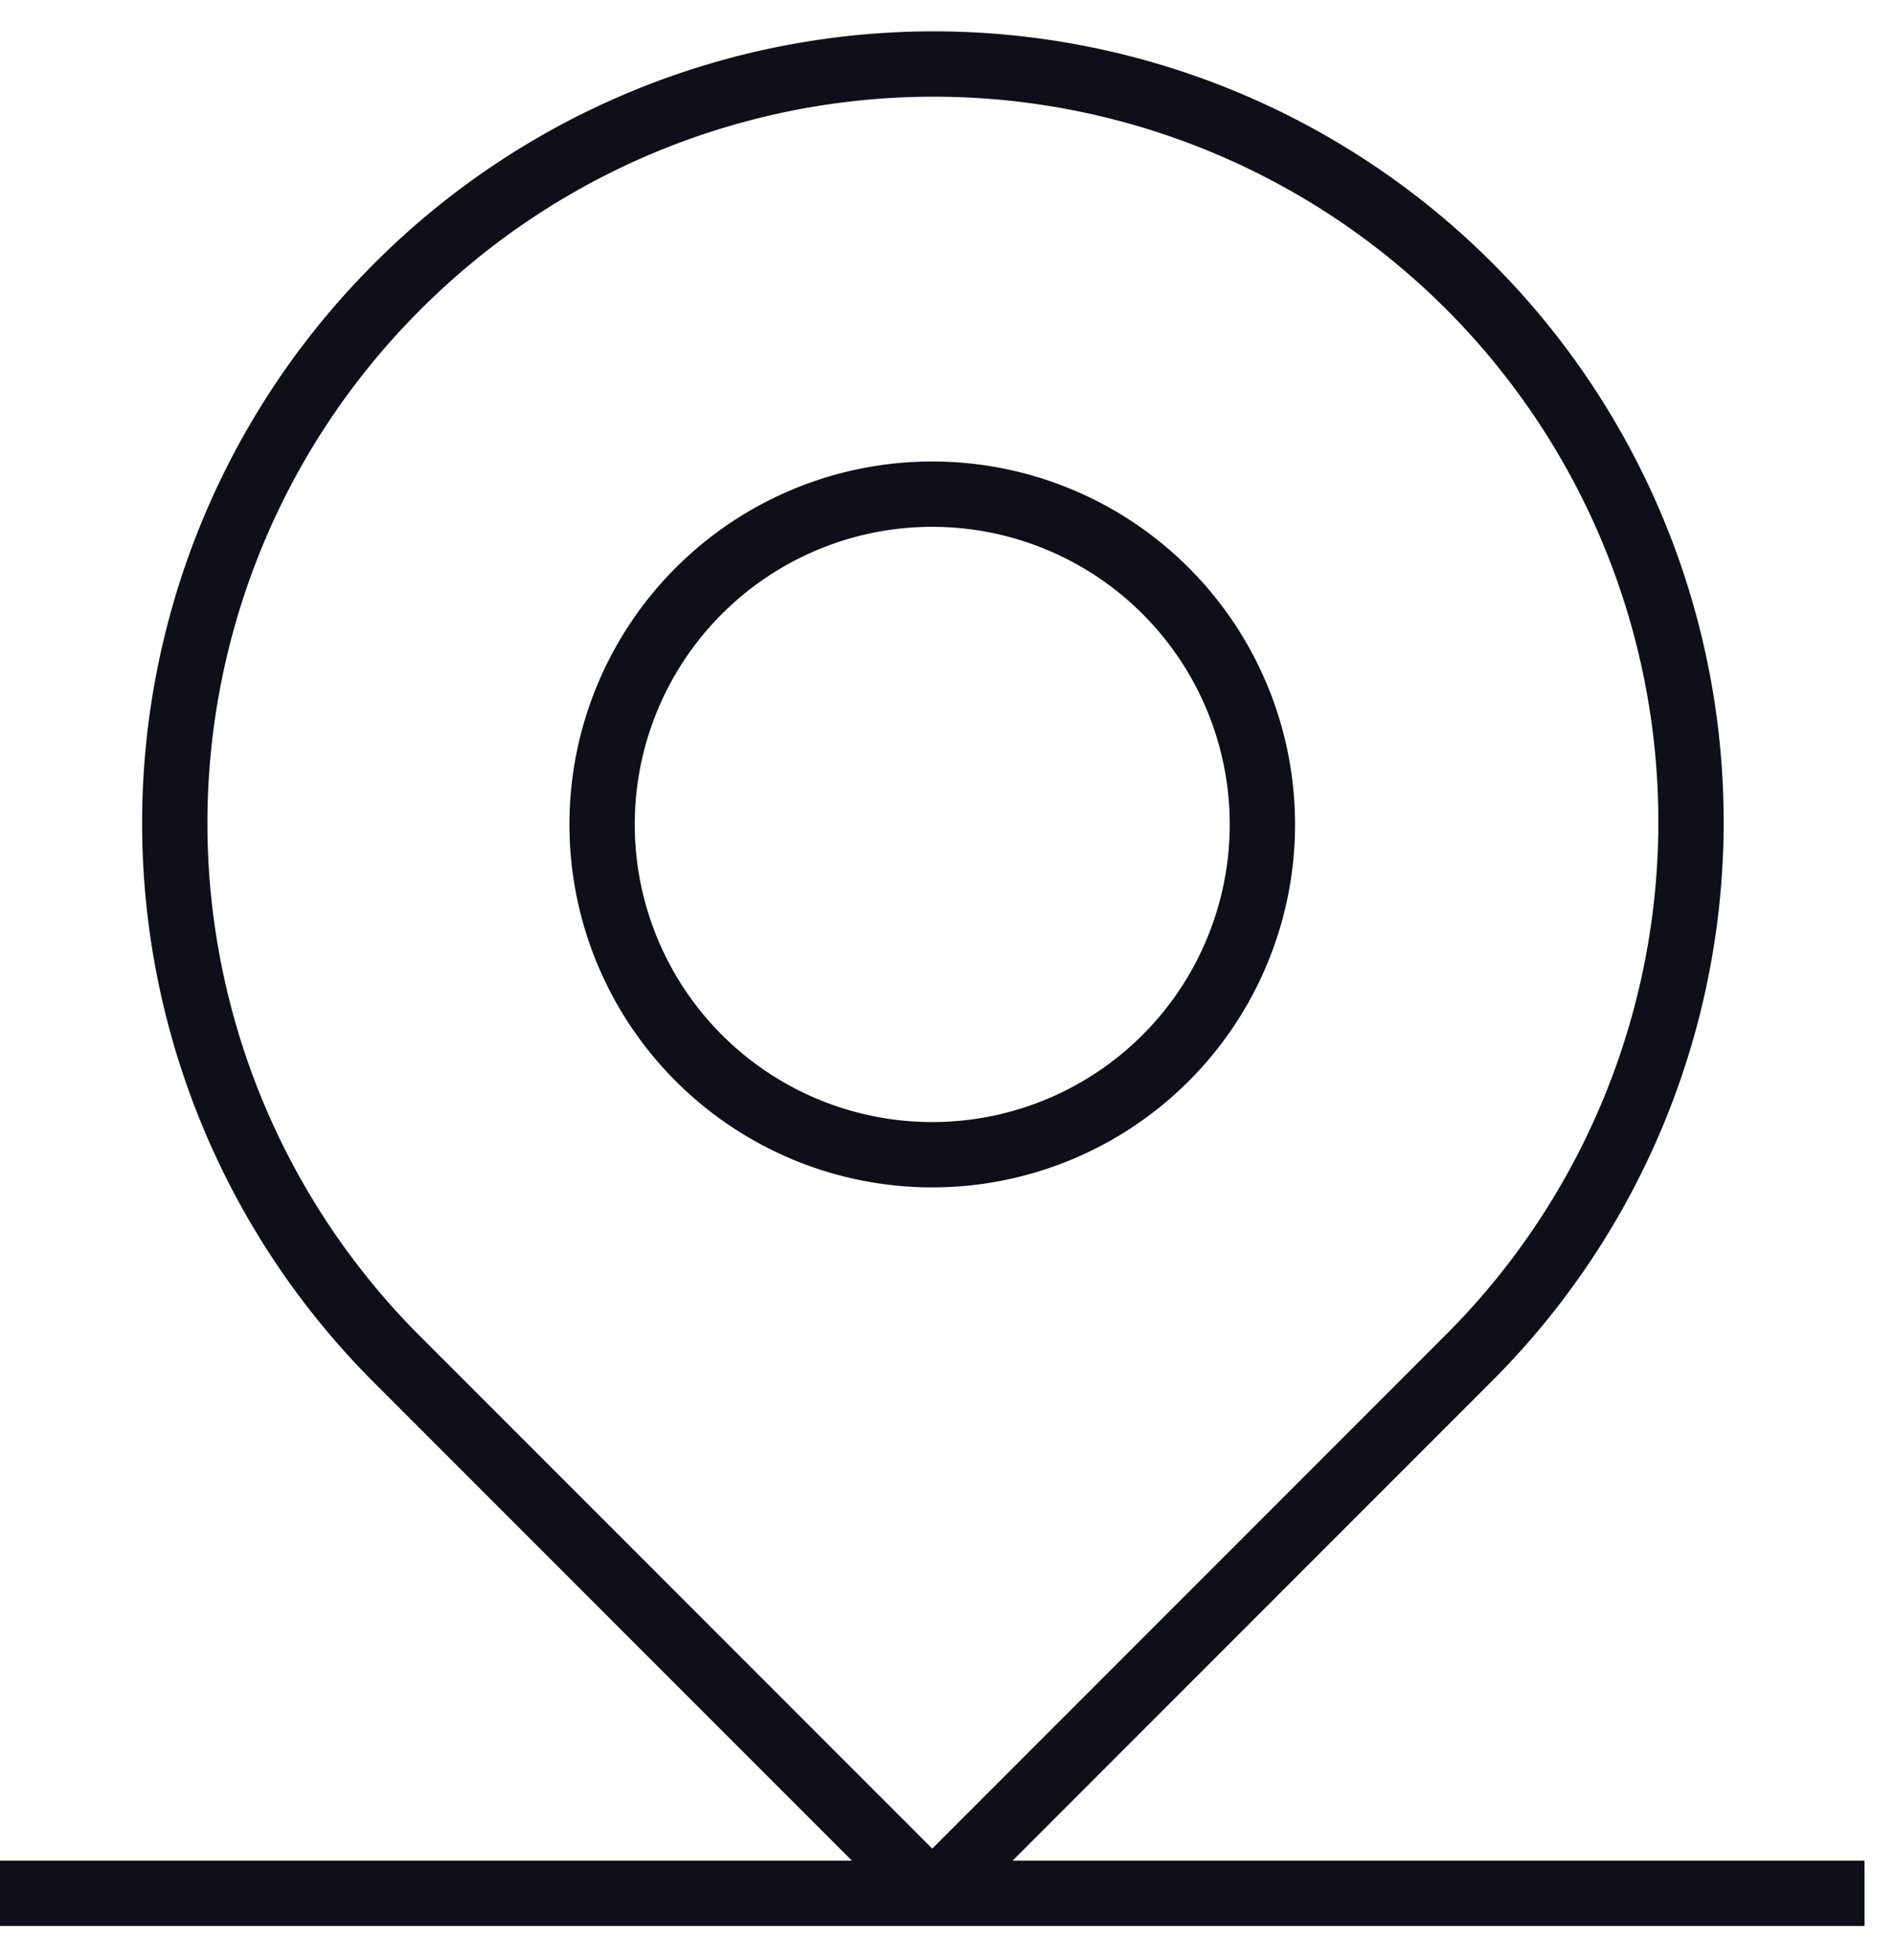 <svg viewBox="0 0 29 30" fill="none" xmlns="http://www.w3.org/2000/svg"><path d="M14.274 17.673a5.055 5.055 0 1 0 0-10.11 5.055 5.055 0 0 0 0 10.11ZM0 28.977h28.549" stroke="#0F0F19"/><path d="M6.072 4.398a11.598 11.598 0 0 0 0 16.4L14.274 29l8.202-8.202a11.598 11.598 0 1 0-16.404-16.4Z" stroke="#0F0F19" stroke-linejoin="bevel"/></svg>